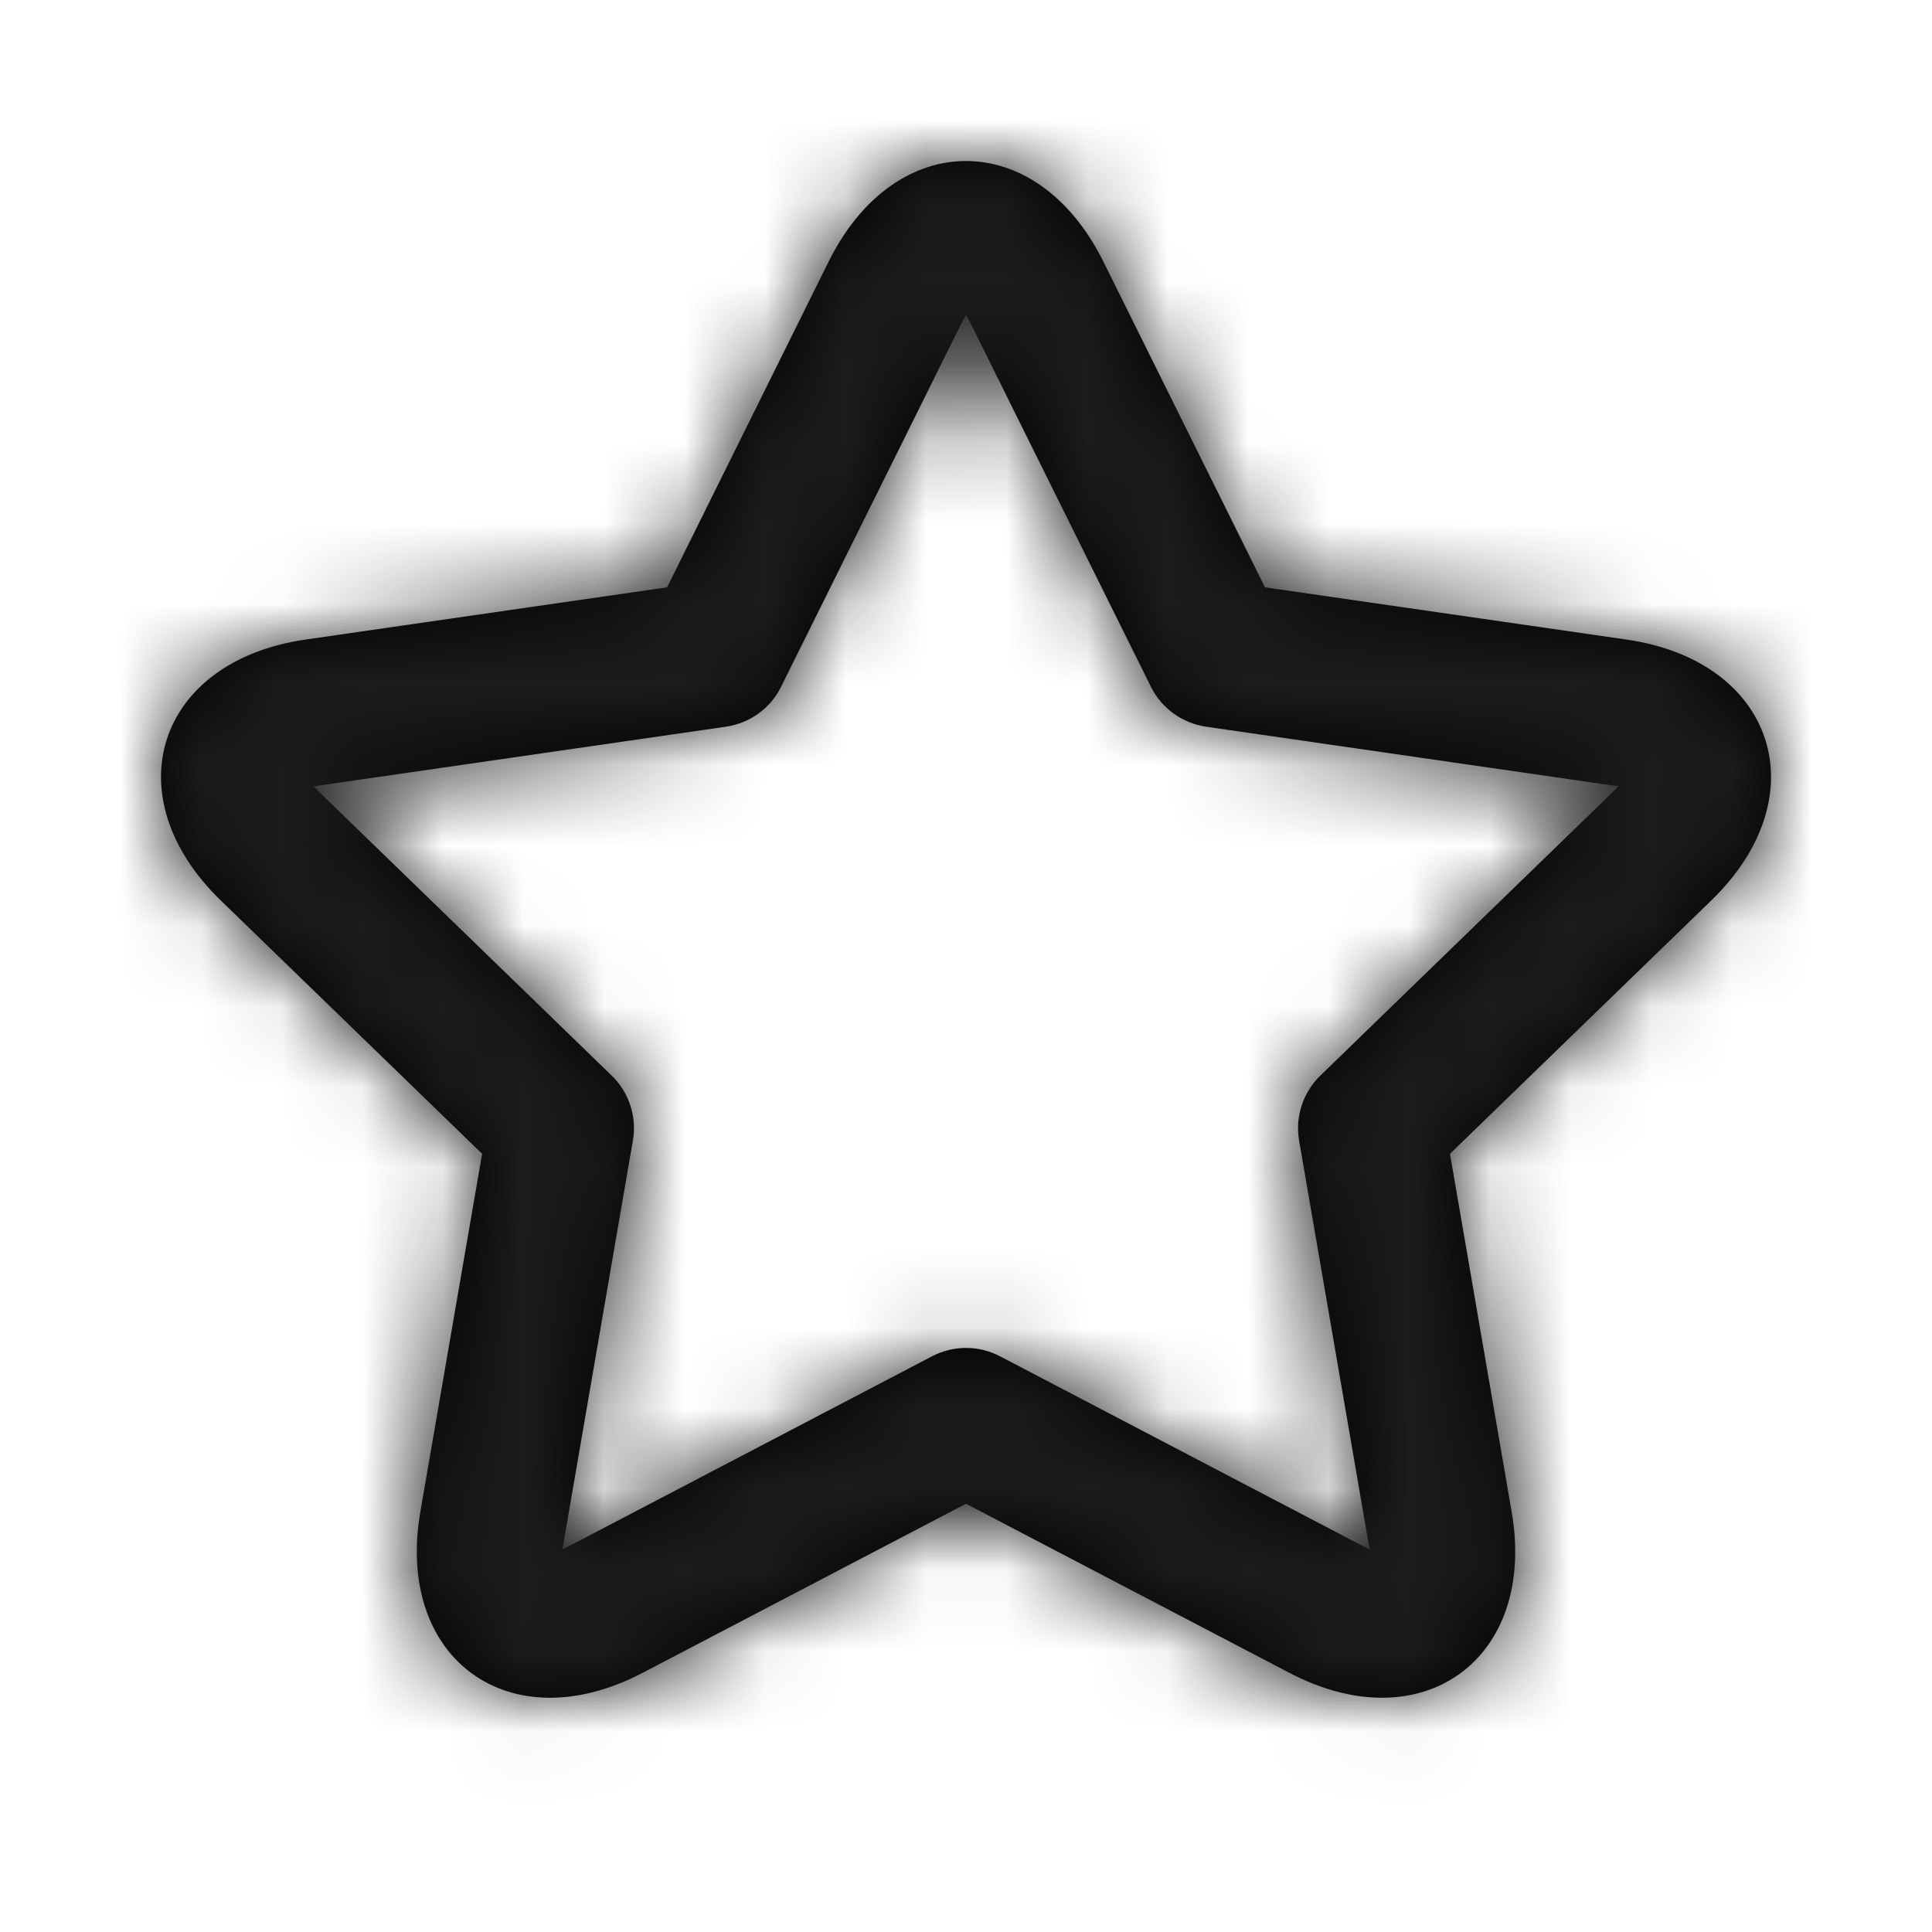 <?xml version="1.0" encoding="UTF-8"?>
<svg width="24px" height="24px" viewBox="0 0 24 24" version="1.1" xmlns="http://www.w3.org/2000/svg" xmlns:xlink="http://www.w3.org/1999/xlink">
    <!-- Generator: Sketch 52.1 (67048) - http://www.bohemiancoding.com/sketch -->
    <title>icon_default_set</title>
    <desc>Created with Sketch.</desc>
    <defs>
        <path d="M10.922,23.281 C10.944,23.262 11.014,23.235 11.139,23.17 L15.579,20.848 C15.843,20.71 16.158,20.71 16.422,20.848 L20.861,23.17 C20.985,23.235 21.055,23.261 21.078,23.281 C21.014,23.293 21.009,23.222 20.986,23.087 L20.138,18.169 C20.087,17.873 20.186,17.571 20.401,17.362 L23.993,13.879 C24.09,13.785 24.136,13.73 24.162,13.715 C24.153,13.783 24.082,13.764 23.945,13.745 L18.981,13.027 C18.686,12.984 18.43,12.799 18.297,12.531 L16.077,8.057 C15.977,7.854 15.933,7.818 16,7.818 C16.067,7.819 16.024,7.854 15.923,8.057 L13.703,12.531 C13.571,12.799 13.315,12.984 13.019,13.027 L8.056,13.745 C7.829,13.777 7.782,13.808 7.803,13.741 C7.826,13.673 7.845,13.722 8.007,13.879 L11.599,17.362 C11.815,17.571 11.913,17.873 11.862,18.169 L11.014,23.087 C10.991,23.221 10.987,23.292 10.975,23.319 L10.922,23.281 Z M16,22.68 L11.982,24.781 C10.332,25.644 8.906,24.611 9.222,22.778 L9.989,18.333 L6.742,15.185 C5.402,13.886 5.951,12.212 7.795,11.945 L12.287,11.296 L14.294,7.249 C15.12,5.583 16.881,5.585 17.706,7.249 L19.714,11.296 L24.205,11.945 C26.051,12.212 26.597,13.887 25.259,15.185 L22.012,18.333 L22.778,22.778 C23.095,24.613 21.666,25.643 20.018,24.781 L16,22.68 Z" id="path-1"></path>
    </defs>
    <g id="Symbols" stroke="none" stroke-width="1" fill="none" fill-rule="evenodd">
        <g id="slot-btn/function/setDefault" transform="translate(-16, -1)">
            <g id="slot-btn/function" transform="translate(0, 1)">
                <g id="icon/newicons/fav_star" transform="translate(16, 0)">
                    <g id="_/Color/System/black" transform="translate(-4, -4)">
                        <mask id="mask-2" fill="white">
                            <use xlink:href="#path-1"></use>
                        </mask>
                        <use id="Combined-Shape" fill="#000000" fill-rule="nonzero" xlink:href="#path-1"></use>
                        <g id="✱-/-Color-/-Icons-/-Black-/-dark" mask="url(#mask-2)" fill="#1C1C1C">
                            <rect id="Rectangle" x="0" y="0" width="32" height="32"></rect>
                        </g>
                    </g>
                </g>
            </g>
        </g>
    </g>
</svg>